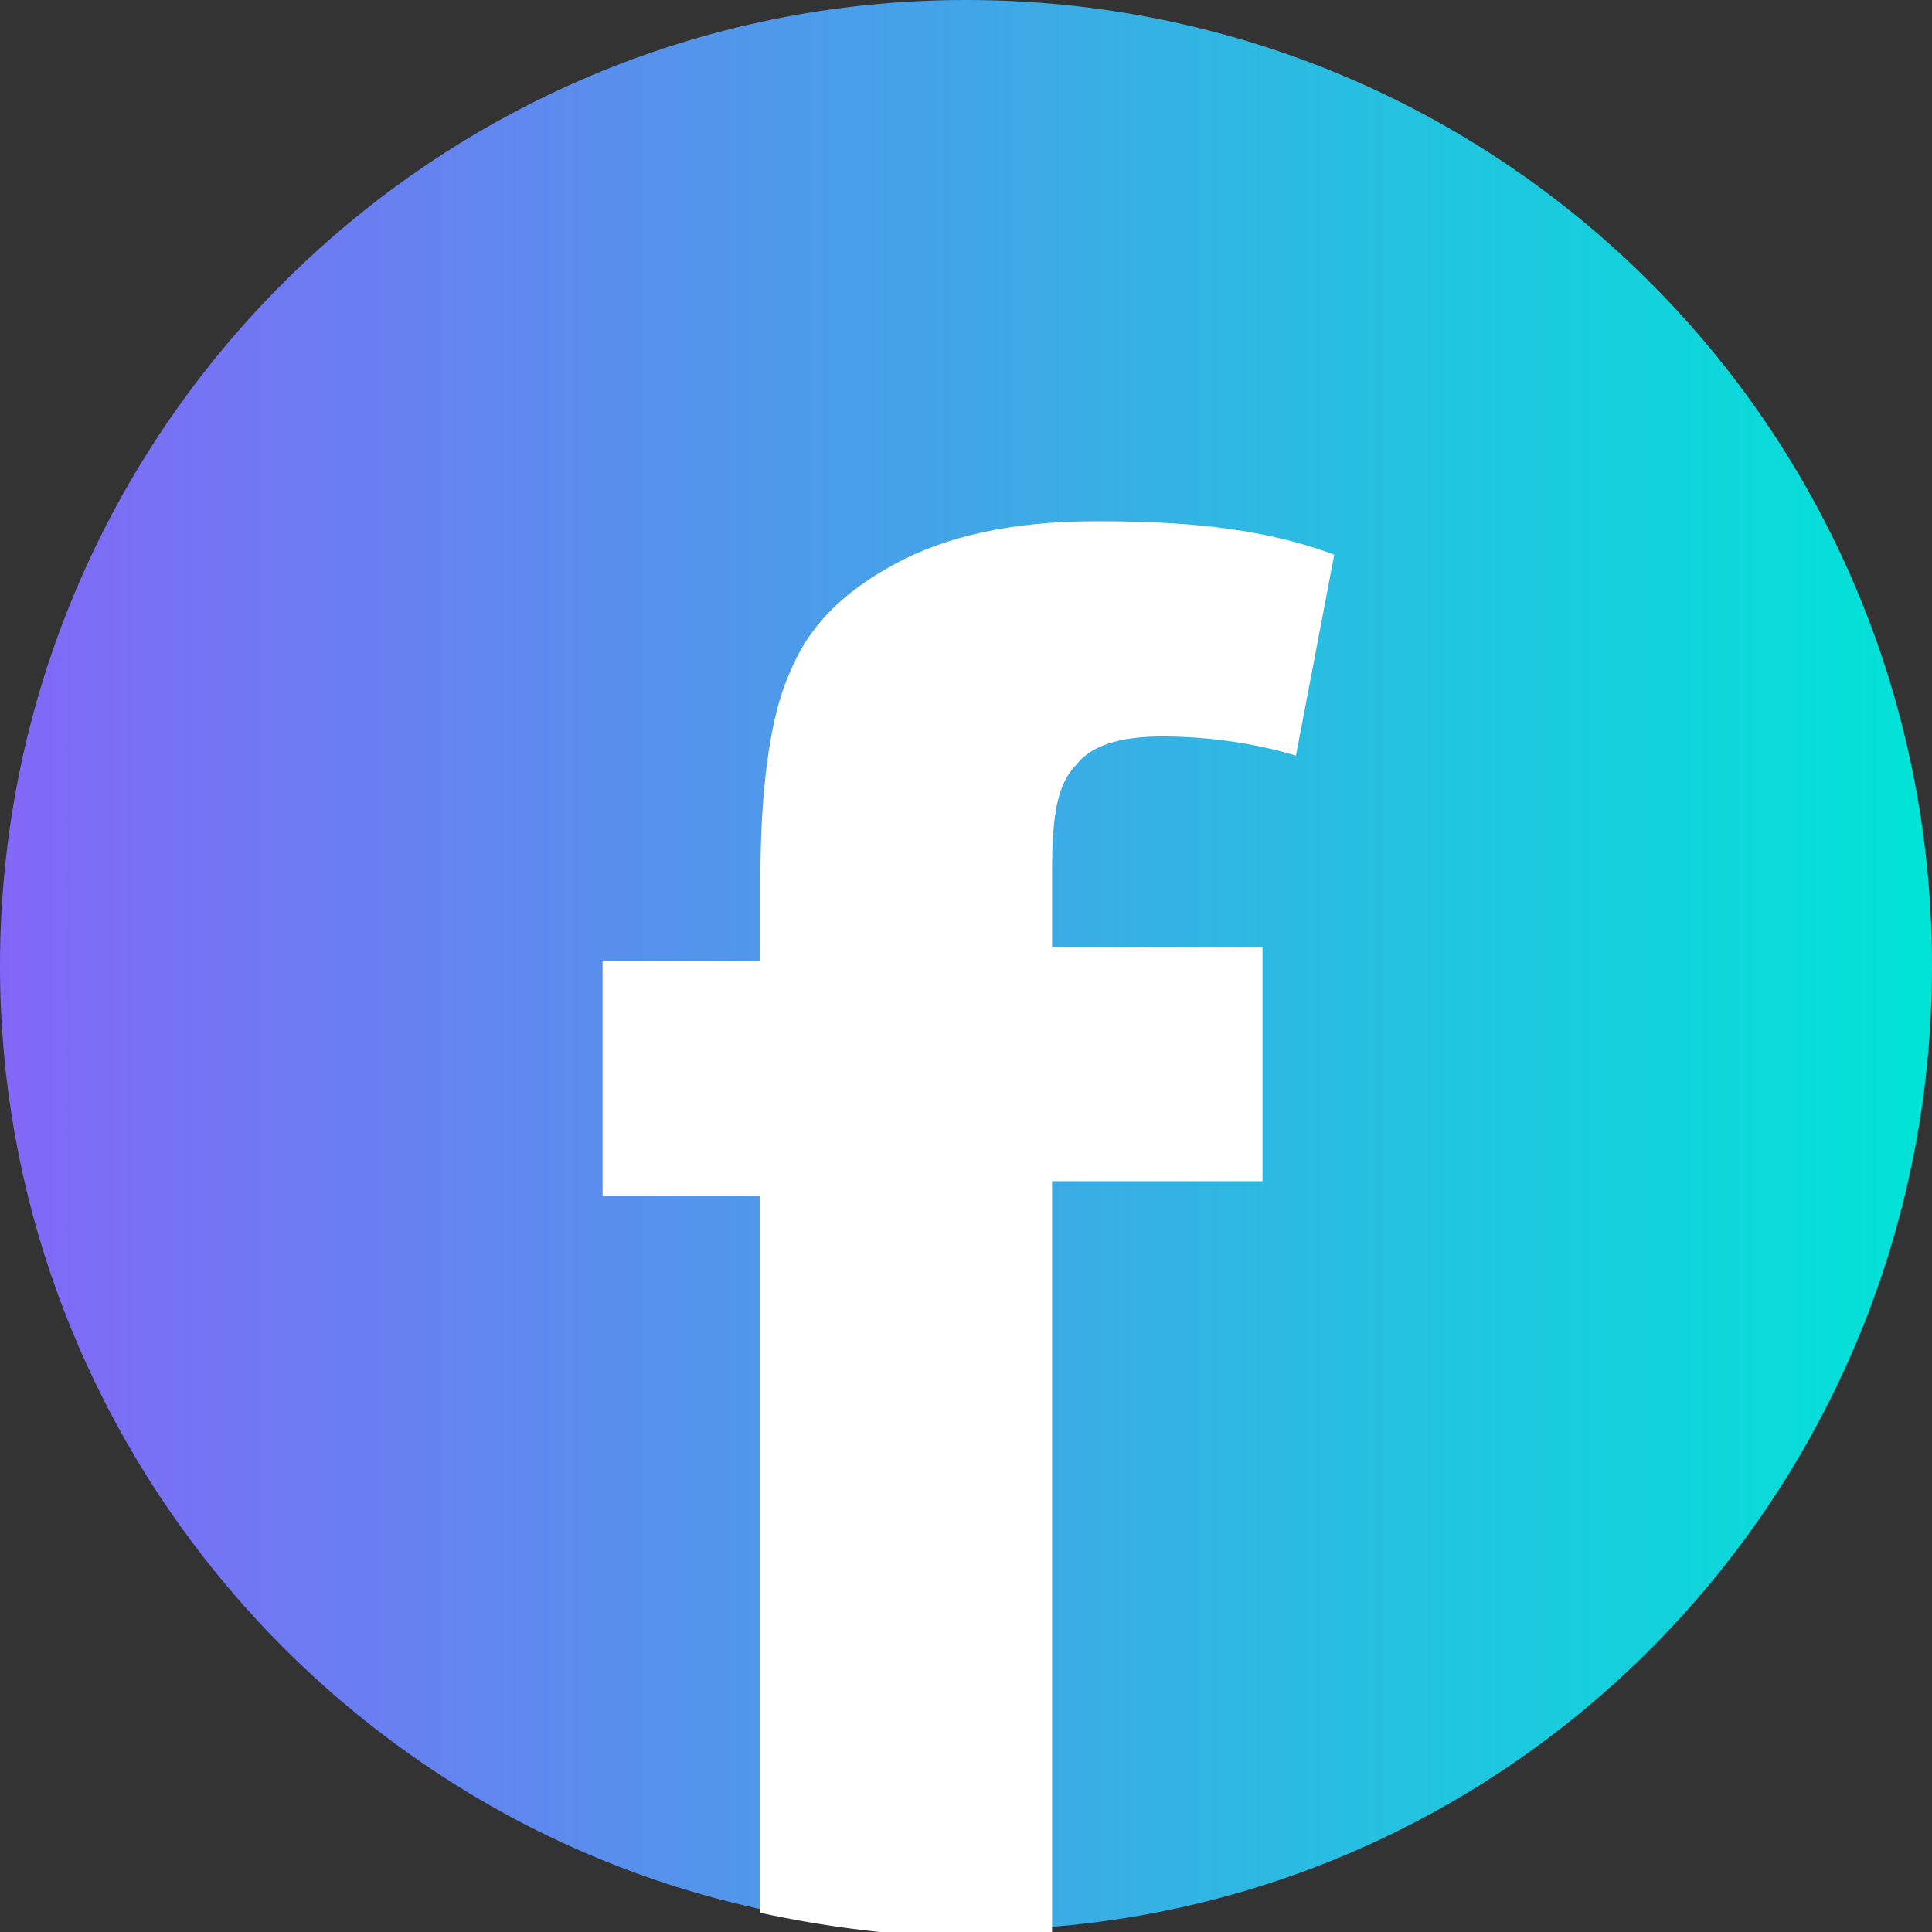 <?xml version="1.0" encoding="utf-8"?>
<!-- Generator: Adobe Illustrator 23.0.1, SVG Export Plug-In . SVG Version: 6.00 Build 0)  -->
<svg version="1.1" id="Layer_1" xmlns="http://www.w3.org/2000/svg" xmlns:xlink="http://www.w3.org/1999/xlink" x="0px" y="0px"
	 viewBox="0 0 40.4 40.4" style="enable-background:new 0 0 40.4 40.4;" xml:space="preserve">
<rect x="0" y="0" width="40.4" height="40.4" fill="#333333" stroke="none"/>
<style type="text/css">
	.st0{fill:url(#SVGID_1_);}
	.st1{fill:#FFFFFF;}
</style>
<linearGradient id="SVGID_1_" gradientUnits="userSpaceOnUse" x1="0" y1="20.2" x2="40.4" y2="20.2">
	<stop  offset="0" style="stop-color:#8267F7"/>
	<stop  offset="1" style="stop-color:#00E4D7"/>
</linearGradient>
<path class="st0" d="M40.4,20.2c0,10.6-8.1,19.3-18.5,20.1c-0.6,0.1-1.1,0.1-1.7,0.1c-1.5,0-3-0.2-4.4-0.5C6.8,37.9,0,29.8,0,20.2
	C0,9,9.1,0,20.2,0C31.4,0,40.4,9,40.4,20.2z"/>
<g>
	<path class="st1" d="M22.5,16c0.3-0.4,0.9-0.6,1.8-0.6c0.8,0,1.8,0.1,2.8,0.4l0.8-4.2c-1.6-0.6-3.3-0.7-5-0.7s-3.1,0.3-4.2,0.9
		c-1.1,0.6-1.8,1.3-2.2,2.3c-0.4,0.9-0.6,2.4-0.6,4.3v1.7h-3.3V25h3.3v15c1.4,0.3,2.9,0.5,4.4,0.5c0.6,0,1.1,0,1.7-0.1V24.7h4.4
		v-4.9H22v-1.6C22,17.1,22.1,16.4,22.5,16z"/>
</g>
</svg>
